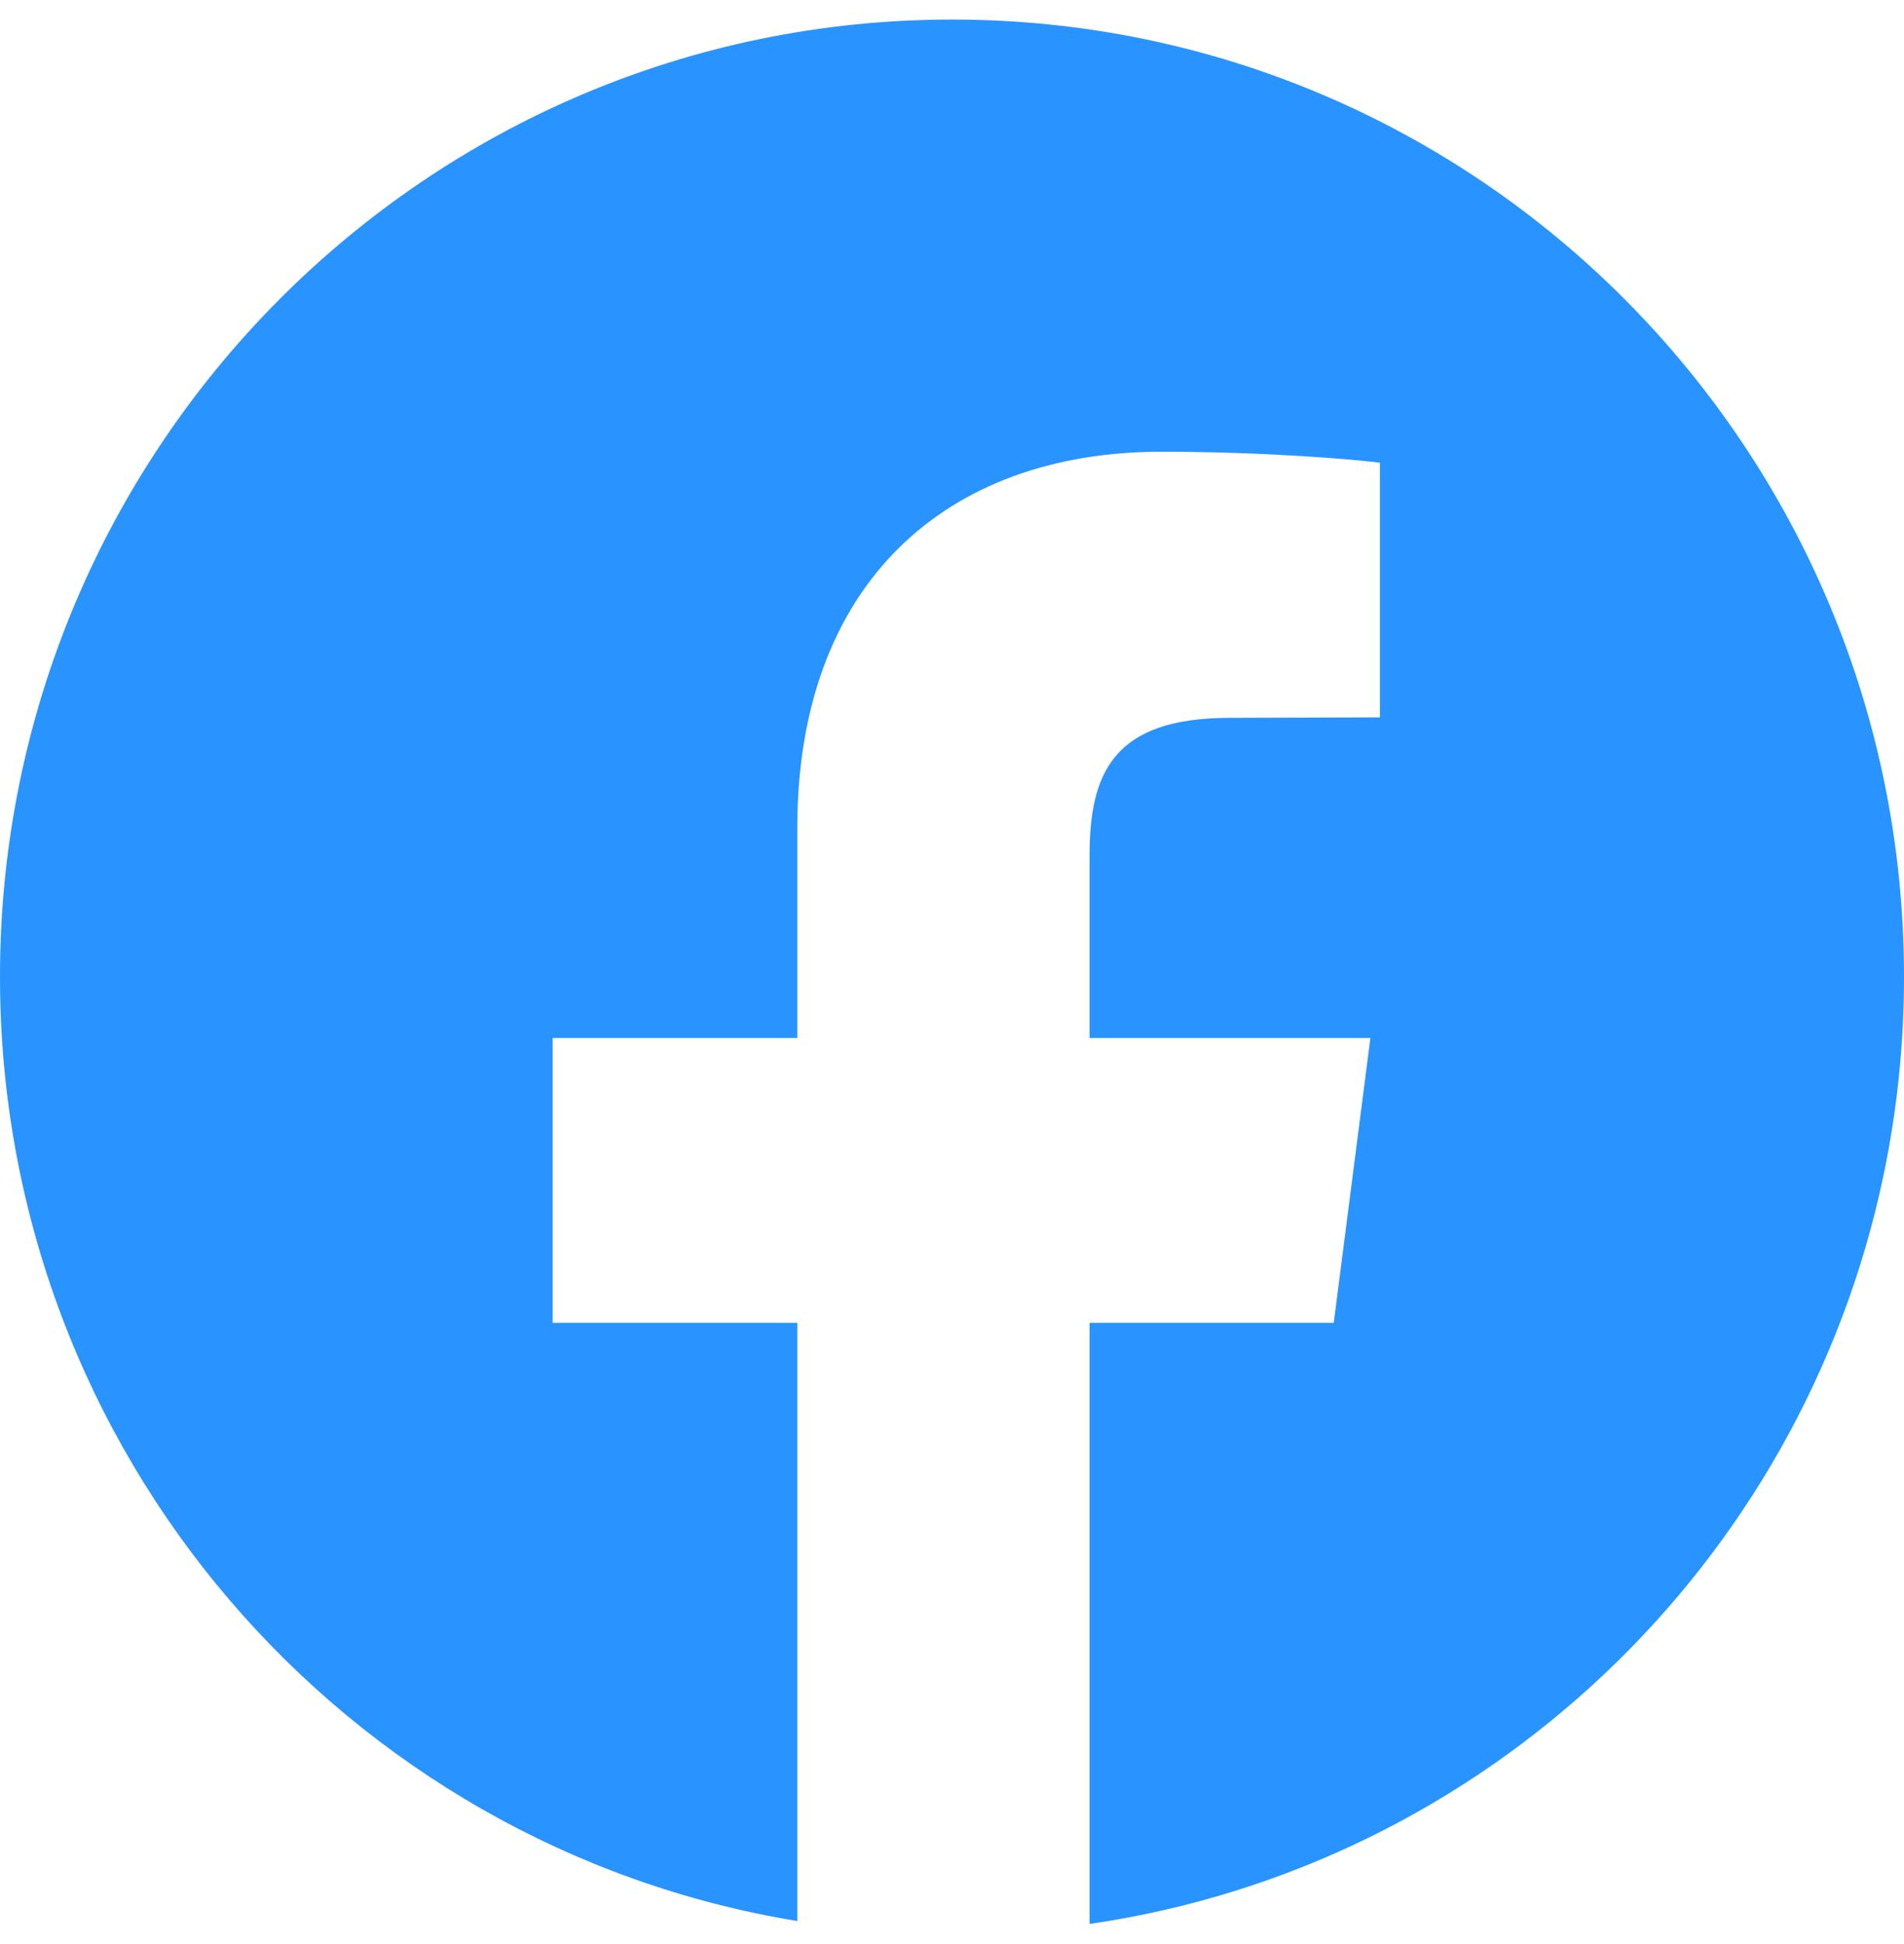 <?xml version="1.0" encoding="UTF-8"?>
<svg width="48px" height="49px" viewBox="0 0 48 49" version="1.1" xmlns="http://www.w3.org/2000/svg" xmlns:xlink="http://www.w3.org/1999/xlink">
    <!-- Generator: Sketch 58 (84663) - https://sketch.com -->
    <title>Fill 1</title>
    <desc>Created with Sketch.</desc>
    <g id="Page-1" stroke="none" stroke-width="1" fill="none" fill-rule="evenodd">
        <g id="Desktop-HD-Copy-3" transform="translate(-1223, -4186)" fill="#2993FF">
            <g id="Group-24" transform="translate(0, 3822)">
                <g id="footer" transform="translate(0, 161)">
                    <path d="M1270.486,232.613 C1268.433,242.431 1260.447,250.042 1250.468,251.493 L1250.468,236.341 L1256.624,236.341 L1257.548,229.163 L1250.468,229.163 L1250.468,224.579 C1250.468,222.504 1251.044,221.093 1254.008,221.093 L1257.788,221.081 L1257.788,214.663 C1257.14,214.579 1254.896,214.386 1252.28,214.386 C1246.832,214.386 1243.1,217.727 1243.1,223.868 L1243.1,229.163 L1236.932,229.163 L1236.932,236.341 L1243.1,236.341 L1243.1,251.42 C1231.7,249.55 1223,239.61 1223,227.619 C1223,214.289 1233.752,203.493 1247,203.493 C1260.26,203.493 1271,214.289 1271,227.619 C1271,229.332 1270.823,231.002 1270.486,232.613 Z" id="Fill-1"></path>
                </g>
            </g>
        </g>
    </g>
</svg>